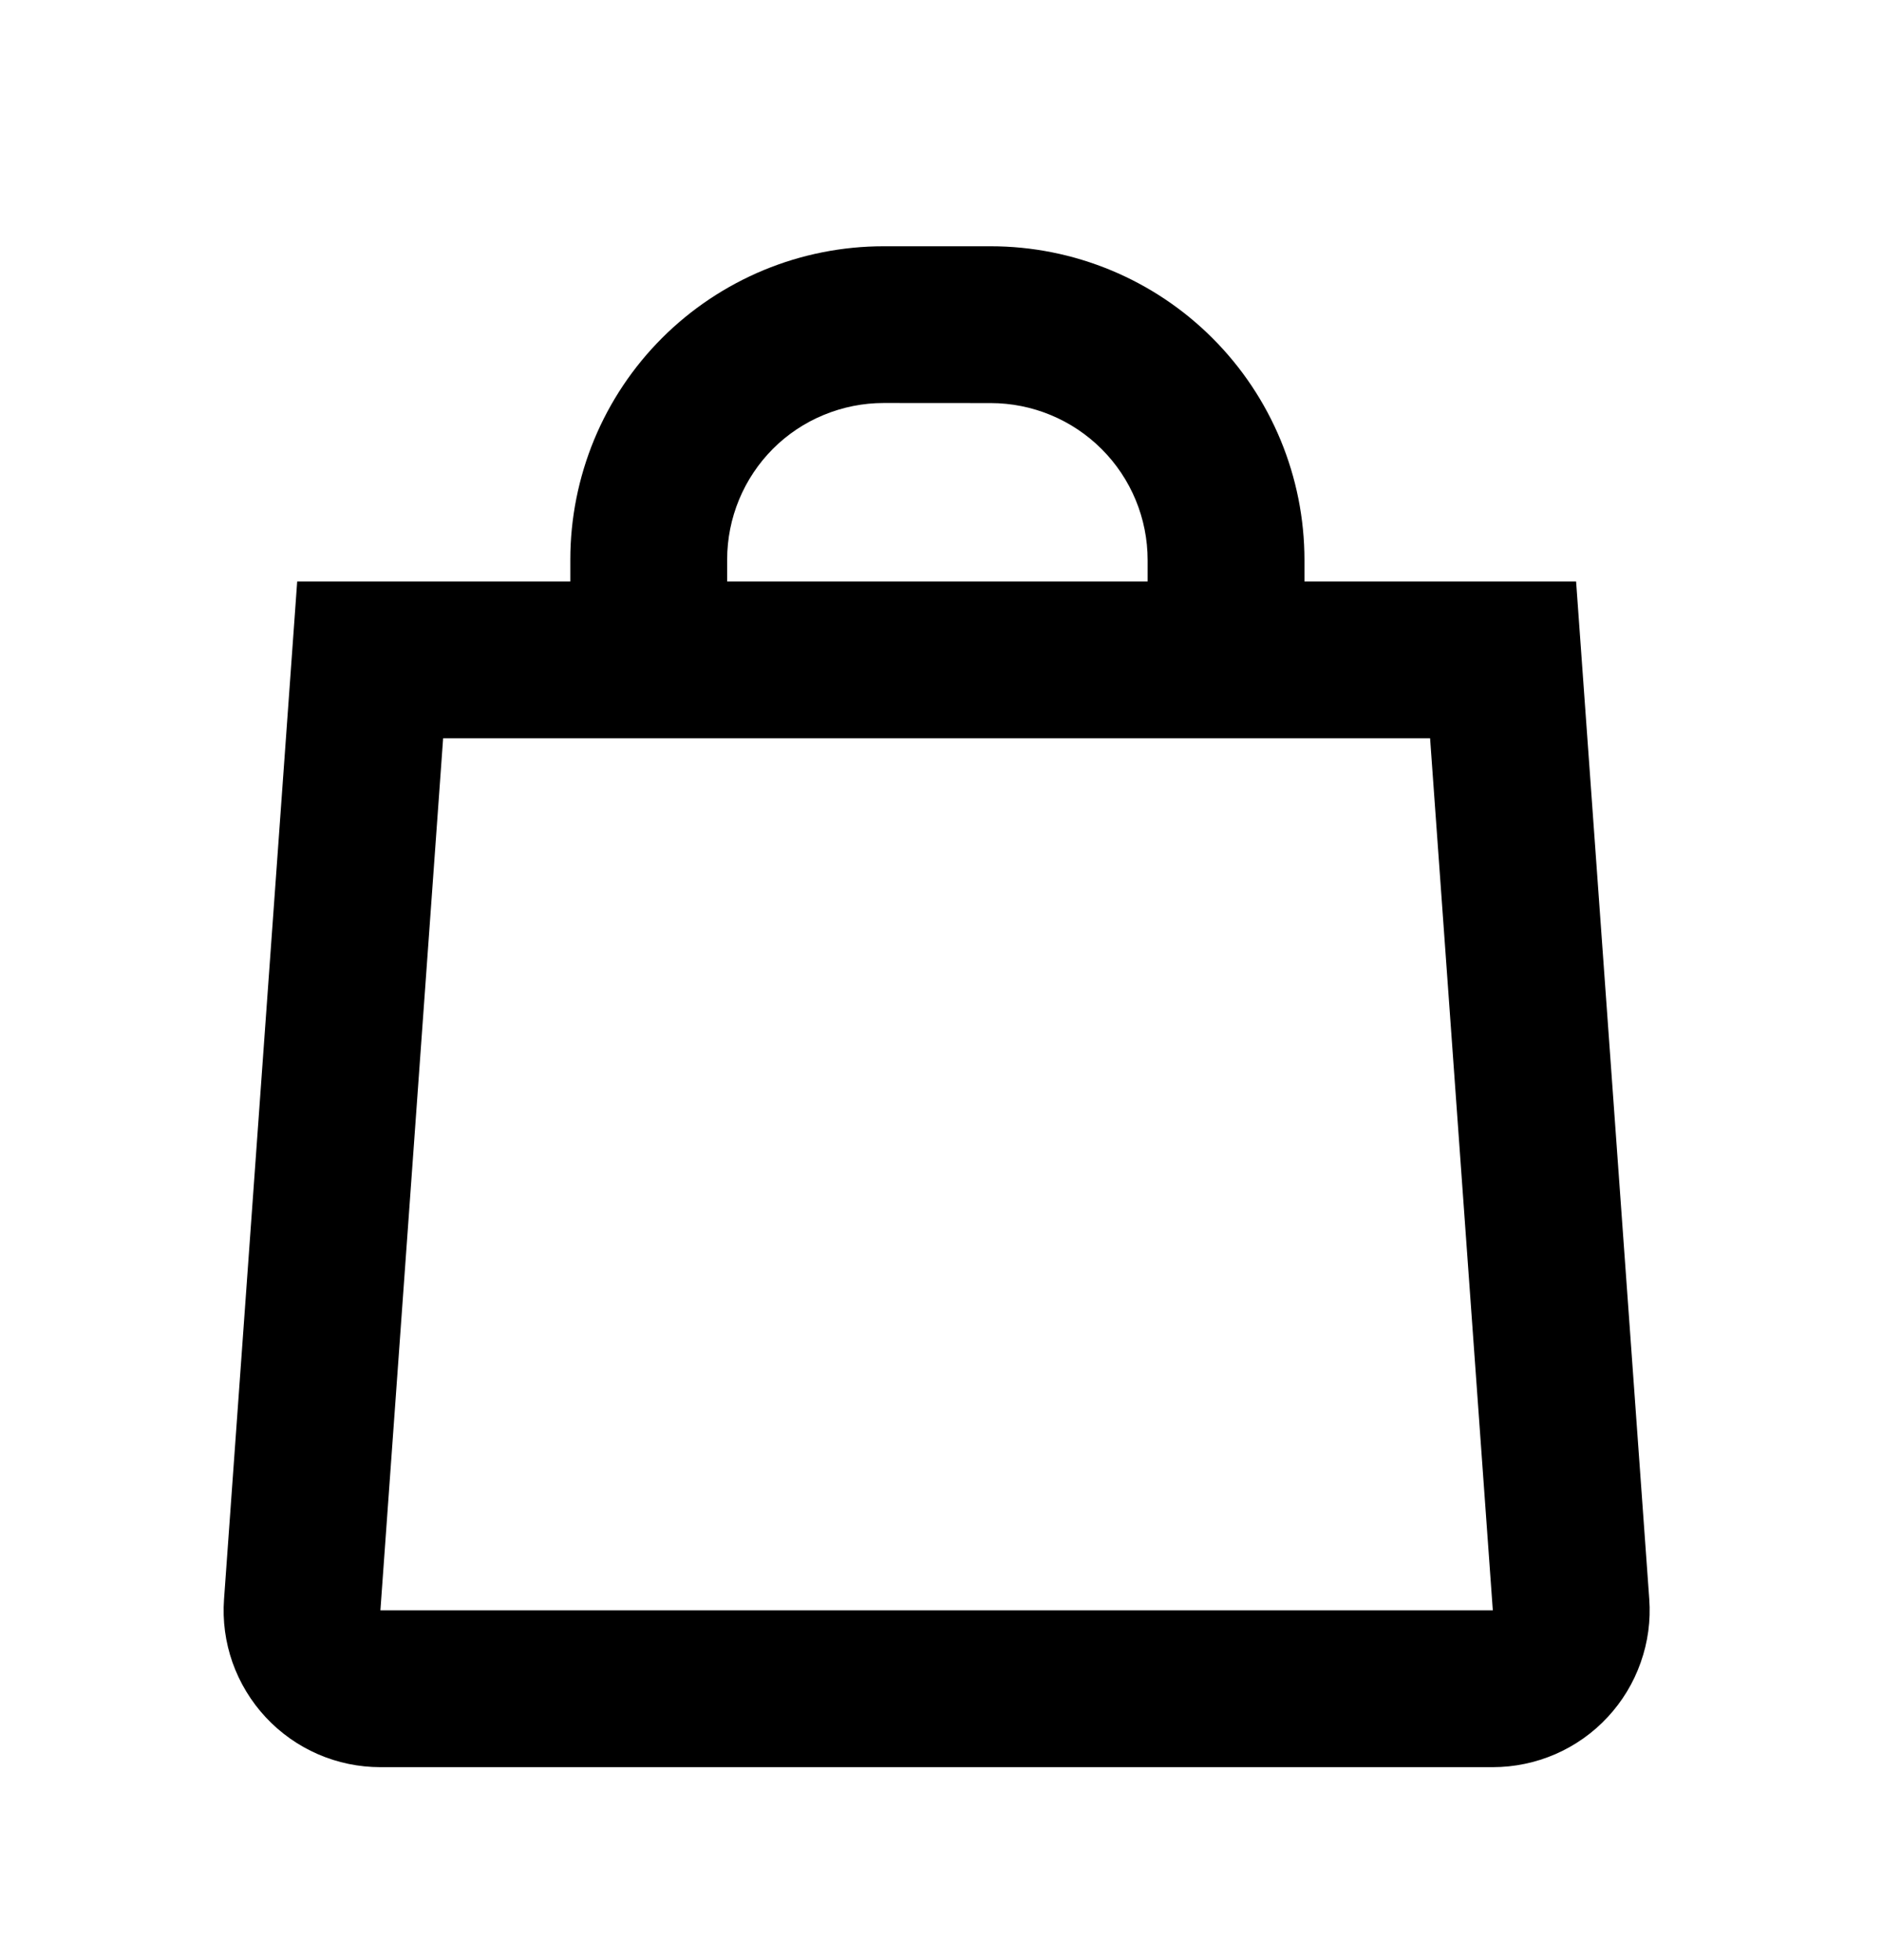 <svg width="24" height="25" viewBox="0 0 24 25" fill="none" xmlns="http://www.w3.org/2000/svg">
<path fill-rule="evenodd" clip-rule="evenodd" d="M5.651 9.416L4.851 20.539H19.037L18.237 9.416H5.651ZM20.099 7.416H3.79L2.857 20.396C2.837 20.67 2.874 20.945 2.965 21.204C3.057 21.463 3.201 21.701 3.388 21.902C3.575 22.103 3.801 22.263 4.053 22.373C4.305 22.483 4.577 22.539 4.852 22.539H19.037C19.311 22.539 19.583 22.482 19.835 22.373C20.087 22.263 20.314 22.103 20.501 21.901C20.688 21.7 20.832 21.463 20.923 21.203C21.015 20.944 21.052 20.669 21.032 20.395L20.099 7.416Z" fill="black"/>
<path fill-rule="evenodd" clip-rule="evenodd" d="M11.268 5.14C11.006 5.14 10.747 5.192 10.505 5.292C10.262 5.392 10.042 5.539 9.857 5.724C9.672 5.91 9.525 6.13 9.425 6.372C9.325 6.614 9.273 6.874 9.273 7.136V7.821C9.273 8.086 9.168 8.341 8.981 8.528C8.793 8.716 8.539 8.821 8.273 8.821C8.008 8.821 7.754 8.716 7.566 8.528C7.379 8.341 7.273 8.086 7.273 7.821V7.136C7.273 6.611 7.377 6.092 7.577 5.607C7.778 5.122 8.072 4.682 8.443 4.311C8.814 3.94 9.255 3.646 9.739 3.445C10.224 3.244 10.744 3.141 11.268 3.141H12.633C13.695 3.141 14.713 3.563 15.463 4.314C16.214 5.065 16.635 6.083 16.635 7.144V7.821C16.635 8.086 16.53 8.341 16.343 8.528C16.155 8.716 15.901 8.821 15.635 8.821C15.37 8.821 15.116 8.716 14.928 8.528C14.741 8.341 14.635 8.086 14.635 7.821V7.144C14.635 6.613 14.425 6.104 14.049 5.728C13.674 5.353 13.165 5.141 12.633 5.141" fill="black"/>
</svg>
